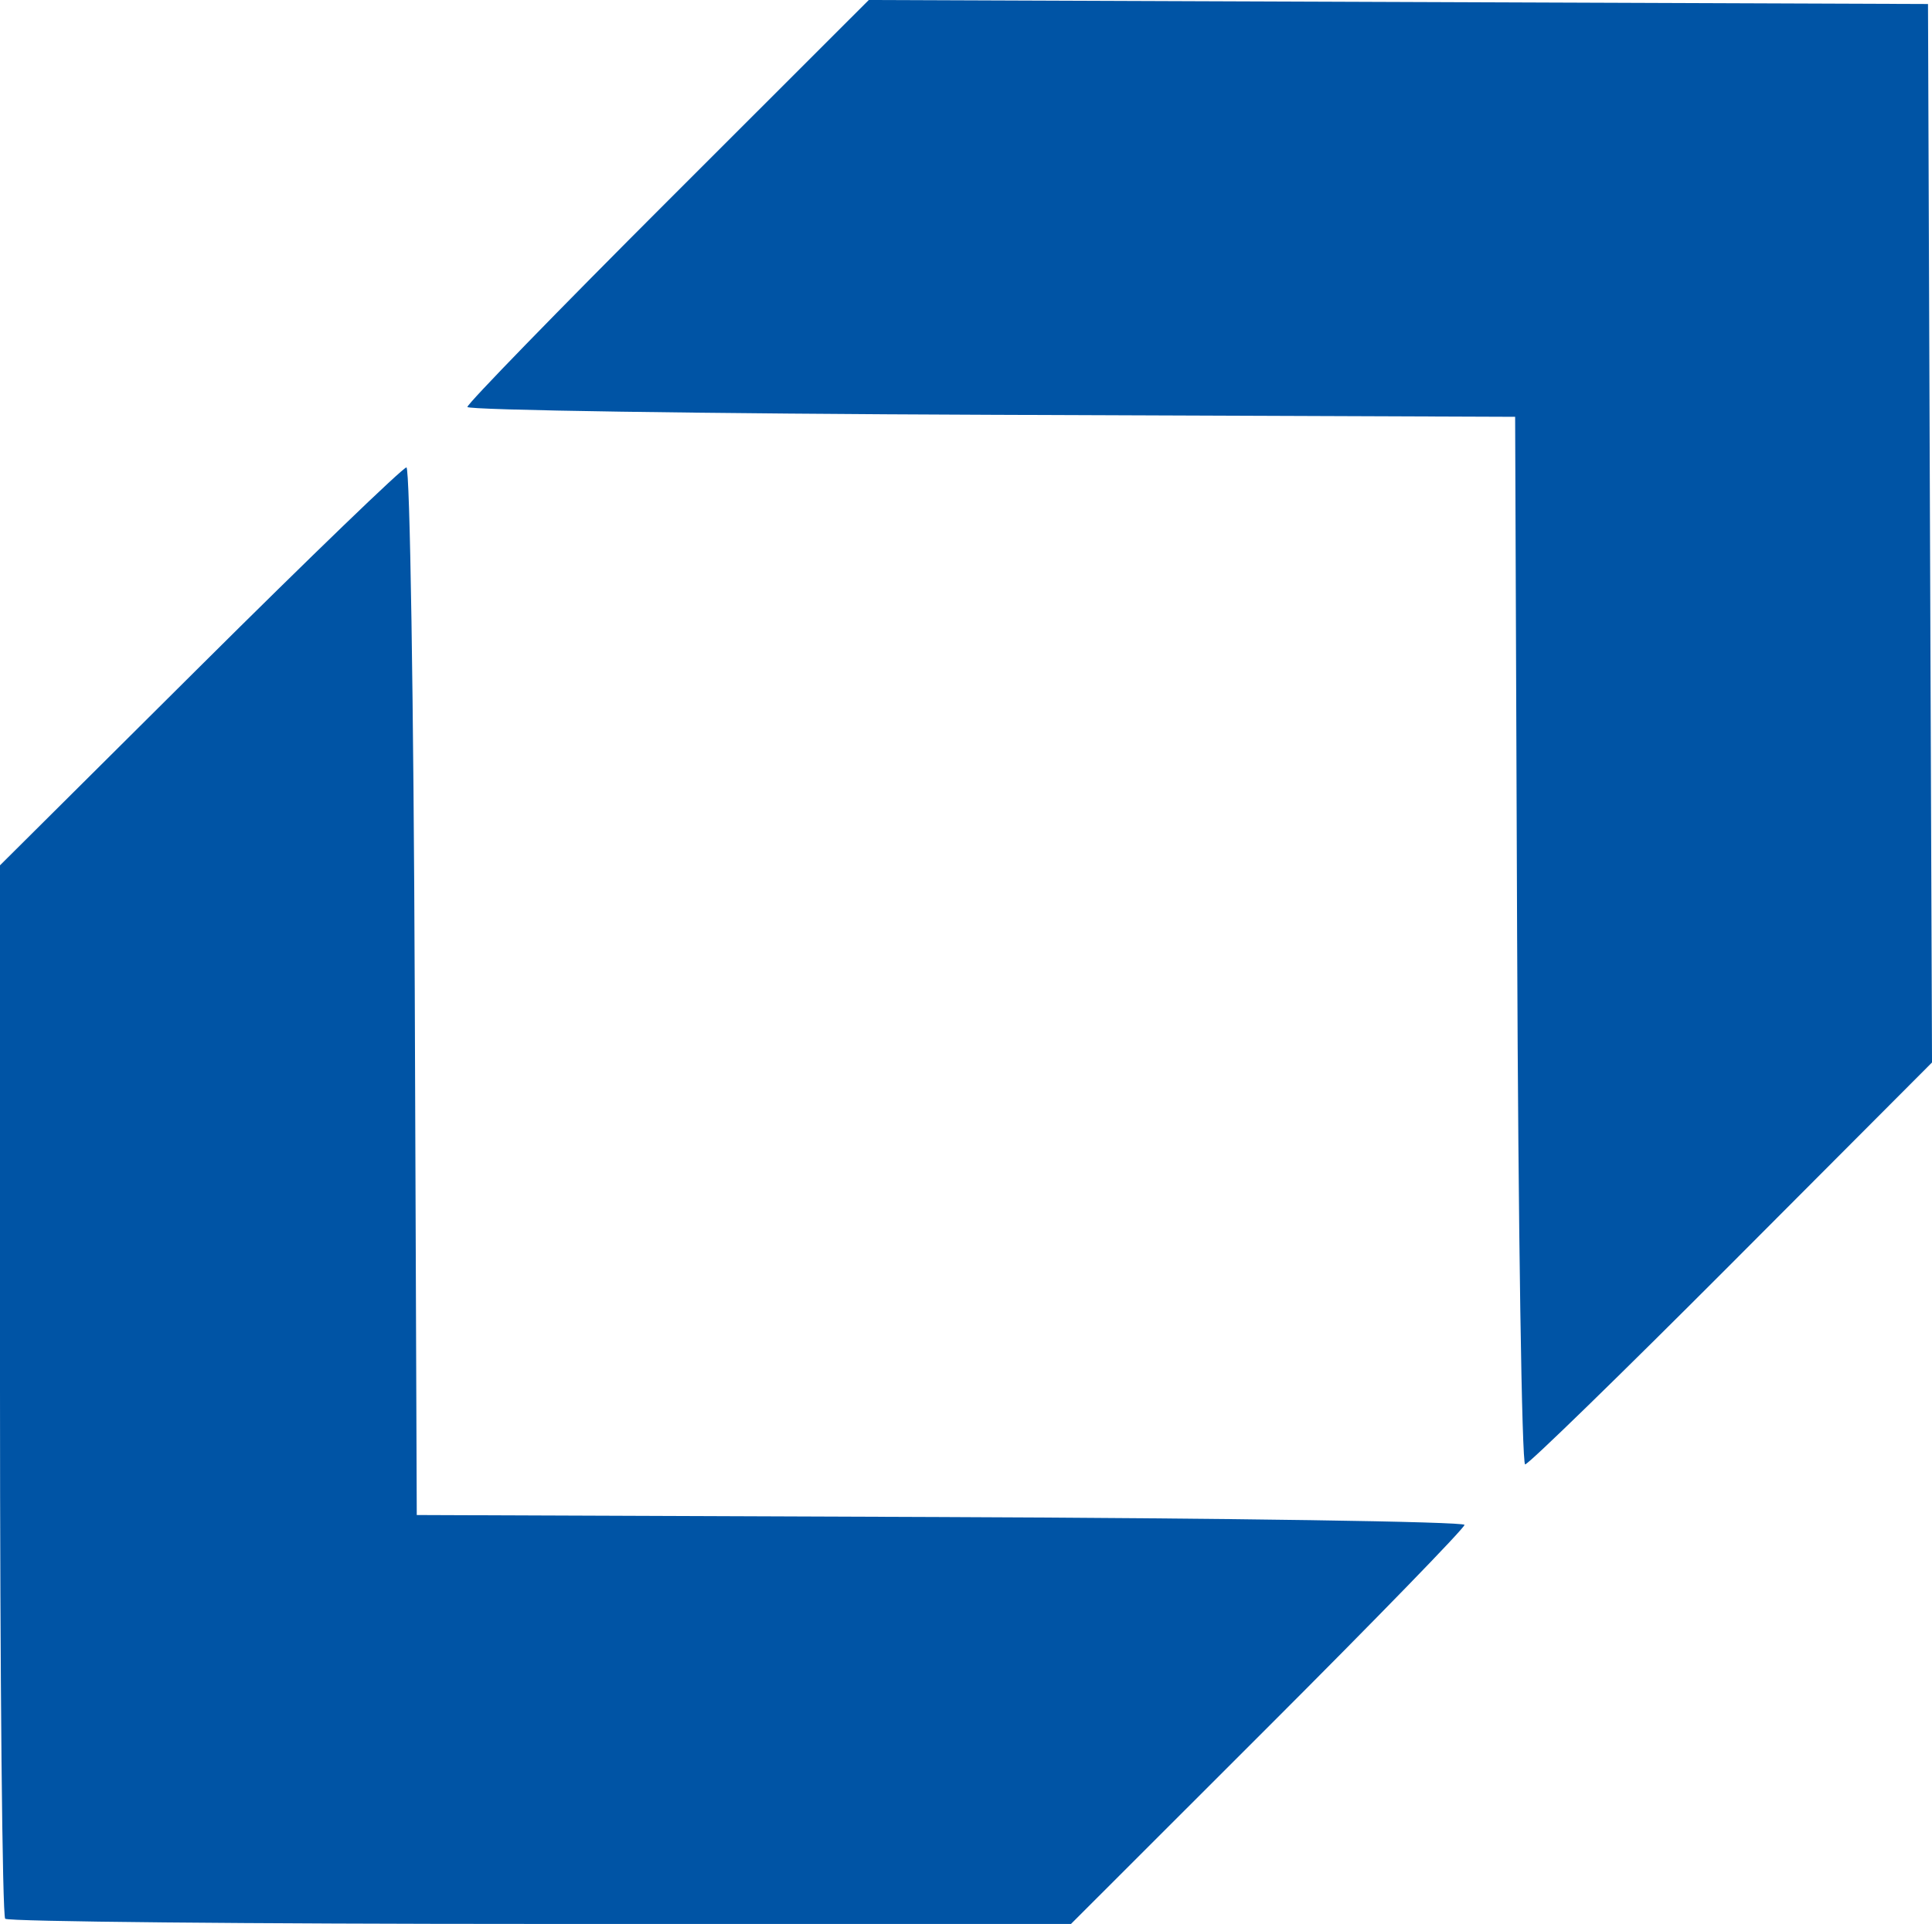 <?xml version="1.0" encoding="UTF-8" standalone="no"?>
<!-- Created with Inkscape (http://www.inkscape.org/) -->

<svg
   xmlns:dc="http://purl.org/dc/elements/1.1/"
   xmlns:cc="http://creativecommons.org/ns#"
   xmlns:rdf="http://www.w3.org/1999/02/22-rdf-syntax-ns#"
   xmlns:svg="http://www.w3.org/2000/svg"
   xmlns="http://www.w3.org/2000/svg"
   xmlns:sodipodi="http://sodipodi.sourceforge.net/DTD/sodipodi-0.dtd"
   xmlns:inkscape="http://www.inkscape.org/namespaces/inkscape"
   width="132.818mm"
   height="132.283mm"
   viewBox="0 0 470.616 468.719"
   id="svg2"
   version="1.1"
   inkscape:version="0.91 r13725"
   sodipodi:docname="founder-logo.svg">
  <defs
     id="defs4" />
  <sodipodi:namedview
     id="base"
     pagecolor="#ffffff"
     bordercolor="#666666"
     borderopacity="1.0"
     inkscape:pageopacity="0.0"
     inkscape:pageshadow="2"
     inkscape:zoom="0.7"
     inkscape:cx="189.15988"
     inkscape:cy="45.012885"
     inkscape:document-units="px"
     inkscape:current-layer="layer1"
     showgrid="false"
     fit-margin-top="0"
     fit-margin-left="0"
     fit-margin-right="0"
     fit-margin-bottom="0"
     inkscape:window-width="1920"
     inkscape:window-height="1028"
     inkscape:window-x="2872"
     inkscape:window-y="532"
     inkscape:window-maximized="1" />
  <g
     inkscape:label="Layer 1"
     inkscape:groupmode="layer"
     id="layer1"
     transform="translate(-93.649,-333.153)">
    <path
       inkscape:connector-curvature="0"
       id="path3371"
       d="m 94.914,800.606 c -0.696,-0.696 -1.265,-58.724 -1.265,-128.953 l 0,-127.688 48.732,-48.467 c 26.803,-26.657 49.425,-48.467 50.271,-48.467 0.847,0 1.759,57.424 2.027,127.609 l 0.488,127.609 127.609,0.488 c 70.185,0.268 127.609,1.128 127.609,1.911 0,0.783 -21.567,22.978 -47.927,49.323 l -47.927,47.899 -129.177,0 c -71.047,0 -129.746,-0.569 -130.442,-1.265 z M 463.208,562.307 462.721,434.698 335.111,434.21 c -70.185,-0.268 -127.609,-1.128 -127.609,-1.911 0,-0.783 22,-23.411 48.888,-50.285 l 48.888,-48.861 129.006,0.488 129.006,0.488 0.488,128.935 0.488,128.935 -48.826,48.959 c -26.855,26.927 -49.483,48.959 -50.285,48.959 -0.802,0 -1.678,-57.424 -1.946,-127.609 z"
       style="fill:#0054a5"
       sodipodi:nodetypes="cscssscssscscscssscccccsss" />
  </g>
</svg>

